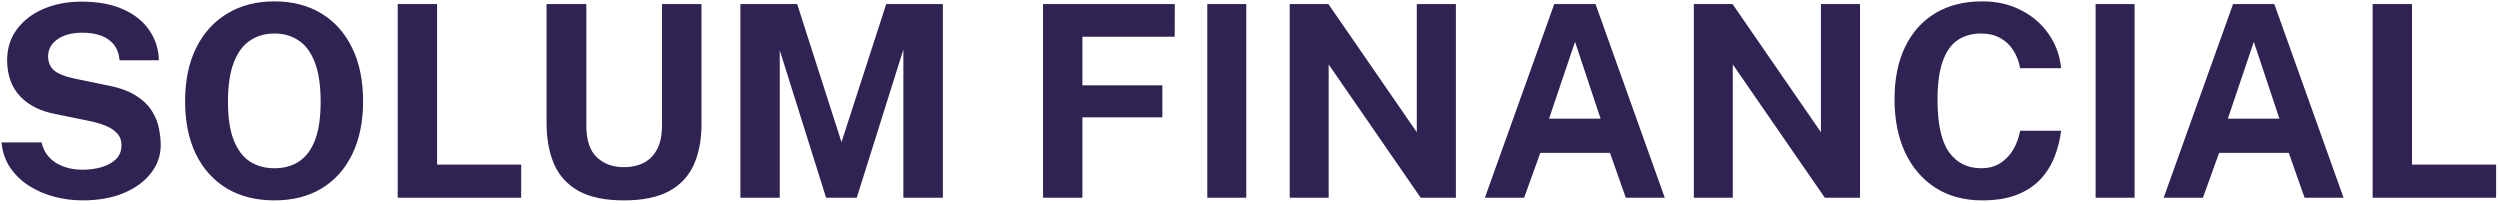 <svg width="392" height="32" viewBox="0 0 392 32" fill="none" xmlns="http://www.w3.org/2000/svg">
<path d="M12.938 31.42C11.44 31.42 9.97 31.231 8.528 30.853C7.086 30.475 5.77 29.908 4.58 29.152C3.39 28.396 2.403 27.451 1.619 26.317C0.849 25.183 0.387 23.853 0.233 22.327H6.512C6.722 23.251 7.121 24.028 7.709 24.658C8.297 25.288 9.039 25.771 9.935 26.107C10.831 26.443 11.825 26.611 12.917 26.611C14.037 26.611 15.059 26.471 15.983 26.191C16.907 25.911 17.649 25.491 18.209 24.931C18.769 24.357 19.049 23.643 19.049 22.789C19.049 22.019 18.818 21.389 18.356 20.899C17.908 20.409 17.299 20.01 16.529 19.702C15.759 19.394 14.884 19.142 13.904 18.946L8.654 17.875C6.358 17.441 4.538 16.531 3.194 15.145C1.85 13.745 1.157 11.883 1.115 9.559C1.101 7.655 1.605 6.01 2.627 4.624C3.663 3.224 5.063 2.146 6.827 1.39C8.605 0.634 10.593 0.256 12.791 0.256C15.409 0.256 17.607 0.669 19.385 1.495C21.177 2.307 22.535 3.413 23.459 4.813C24.397 6.199 24.88 7.746 24.908 9.454H18.755C18.643 8.39 18.321 7.543 17.789 6.913C17.257 6.283 16.571 5.828 15.731 5.548C14.905 5.268 13.96 5.128 12.896 5.128C12.084 5.128 11.342 5.219 10.67 5.401C10.012 5.583 9.452 5.842 8.99 6.178C8.528 6.5 8.171 6.885 7.919 7.333C7.667 7.781 7.541 8.285 7.541 8.845C7.541 9.727 7.835 10.441 8.423 10.987C9.011 11.533 10.11 11.981 11.72 12.331L16.928 13.402C18.79 13.766 20.267 14.305 21.359 15.019C22.465 15.733 23.291 16.538 23.837 17.434C24.397 18.33 24.761 19.247 24.929 20.185C25.111 21.109 25.202 21.963 25.202 22.747C25.202 24.385 24.684 25.862 23.648 27.178C22.626 28.48 21.198 29.516 19.364 30.286C17.53 31.042 15.388 31.42 12.938 31.42ZM43.031 31.42C40.161 31.42 37.676 30.797 35.576 29.551C33.49 28.291 31.873 26.506 30.725 24.196C29.591 21.872 29.024 19.1 29.024 15.88C29.024 12.646 29.598 9.86 30.746 7.522C31.908 5.184 33.539 3.385 35.639 2.125C37.739 0.851 40.203 0.214 43.031 0.214C45.845 0.214 48.295 0.844 50.381 2.104C52.467 3.364 54.077 5.163 55.211 7.501C56.359 9.839 56.933 12.632 56.933 15.88C56.933 19.086 56.366 21.851 55.232 24.175C54.112 26.499 52.509 28.291 50.423 29.551C48.337 30.797 45.873 31.42 43.031 31.42ZM43.031 26.38C44.515 26.38 45.796 26.03 46.874 25.33C47.966 24.616 48.806 23.496 49.394 21.97C49.982 20.43 50.276 18.428 50.276 15.964C50.276 13.43 49.975 11.379 49.373 9.811C48.785 8.243 47.945 7.095 46.853 6.367C45.775 5.625 44.501 5.254 43.031 5.254C41.561 5.254 40.28 5.625 39.188 6.367C38.096 7.095 37.249 8.25 36.647 9.832C36.045 11.4 35.744 13.444 35.744 15.964C35.744 18.442 36.045 20.444 36.647 21.97C37.249 23.496 38.096 24.616 39.188 25.33C40.28 26.03 41.561 26.38 43.031 26.38ZM62.361 0.634H68.535V25.813H81.723V31H62.361V0.634ZM109.996 19.429C109.996 21.879 109.597 24.007 108.799 25.813C108.001 27.605 106.706 28.991 104.914 29.971C103.136 30.937 100.777 31.42 97.837 31.42C94.883 31.42 92.517 30.93 90.739 29.95C88.961 28.956 87.673 27.549 86.875 25.729C86.091 23.909 85.699 21.739 85.699 19.219V0.634H91.936V19.681C91.936 21.949 92.482 23.608 93.574 24.658C94.666 25.694 96.087 26.212 97.837 26.212C98.999 26.212 100.028 25.988 100.924 25.54C101.82 25.078 102.52 24.371 103.024 23.419C103.542 22.453 103.801 21.207 103.801 19.681V0.634H109.996V19.429ZM116.091 31V0.634H124.995L131.946 22.285L138.96 0.634H147.843V31H141.648V7.774L134.34 31H129.531L122.265 7.879V31H116.091ZM163.547 0.634H184.211L184.19 5.758H169.721V13.381H182.258V18.4H169.721V31H163.547V0.634ZM189.304 0.634H195.415V31H189.304V0.634ZM222.153 0.634H228.285V31H222.762L208.335 10.105V31H202.224V0.634H208.293L222.153 20.731V0.634ZM232.831 31L243.709 0.634H250.177L261.034 31H254.923L252.445 23.965H241.525L238.984 31H232.831ZM242.89 18.61H250.975L246.964 6.556L242.89 18.61ZM285.522 0.634H291.654V31H286.131L271.704 10.105V31H265.593V0.634H271.662L285.522 20.731V0.634ZM310.816 0.214C313.098 0.214 315.128 0.676 316.906 1.6C318.698 2.51 320.14 3.756 321.232 5.338C322.338 6.92 322.989 8.705 323.185 10.693H316.759C316.563 9.643 316.206 8.712 315.688 7.9C315.17 7.074 314.491 6.43 313.651 5.968C312.811 5.492 311.803 5.254 310.627 5.254C309.213 5.254 307.995 5.597 306.973 6.283C305.951 6.969 305.167 8.075 304.621 9.601C304.075 11.127 303.802 13.143 303.802 15.649C303.802 19.429 304.404 22.166 305.608 23.86C306.826 25.54 308.499 26.38 310.627 26.38C311.803 26.38 312.811 26.114 313.651 25.582C314.491 25.036 315.17 24.322 315.688 23.44C316.206 22.544 316.563 21.564 316.759 20.5H323.185C323.003 21.942 322.653 23.321 322.135 24.637C321.617 25.939 320.882 27.101 319.93 28.123C318.978 29.145 317.753 29.95 316.255 30.538C314.757 31.126 312.944 31.42 310.816 31.42C307.988 31.42 305.545 30.762 303.487 29.446C301.429 28.13 299.84 26.282 298.72 23.902C297.614 21.522 297.061 18.743 297.061 15.565C297.061 12.373 297.614 9.636 298.72 7.354C299.826 5.058 301.408 3.294 303.466 2.062C305.524 0.83 307.974 0.214 310.816 0.214ZM328.593 0.634H334.704V31H328.593V0.634ZM339.266 31L350.144 0.634H356.612L367.469 31H361.358L358.88 23.965H347.96L345.419 31H339.266ZM349.325 18.61H357.41L353.399 6.556L349.325 18.61ZM372.029 0.634H378.203V25.813H391.391V31H372.029V0.634Z" fill="#302353"/>
</svg>
